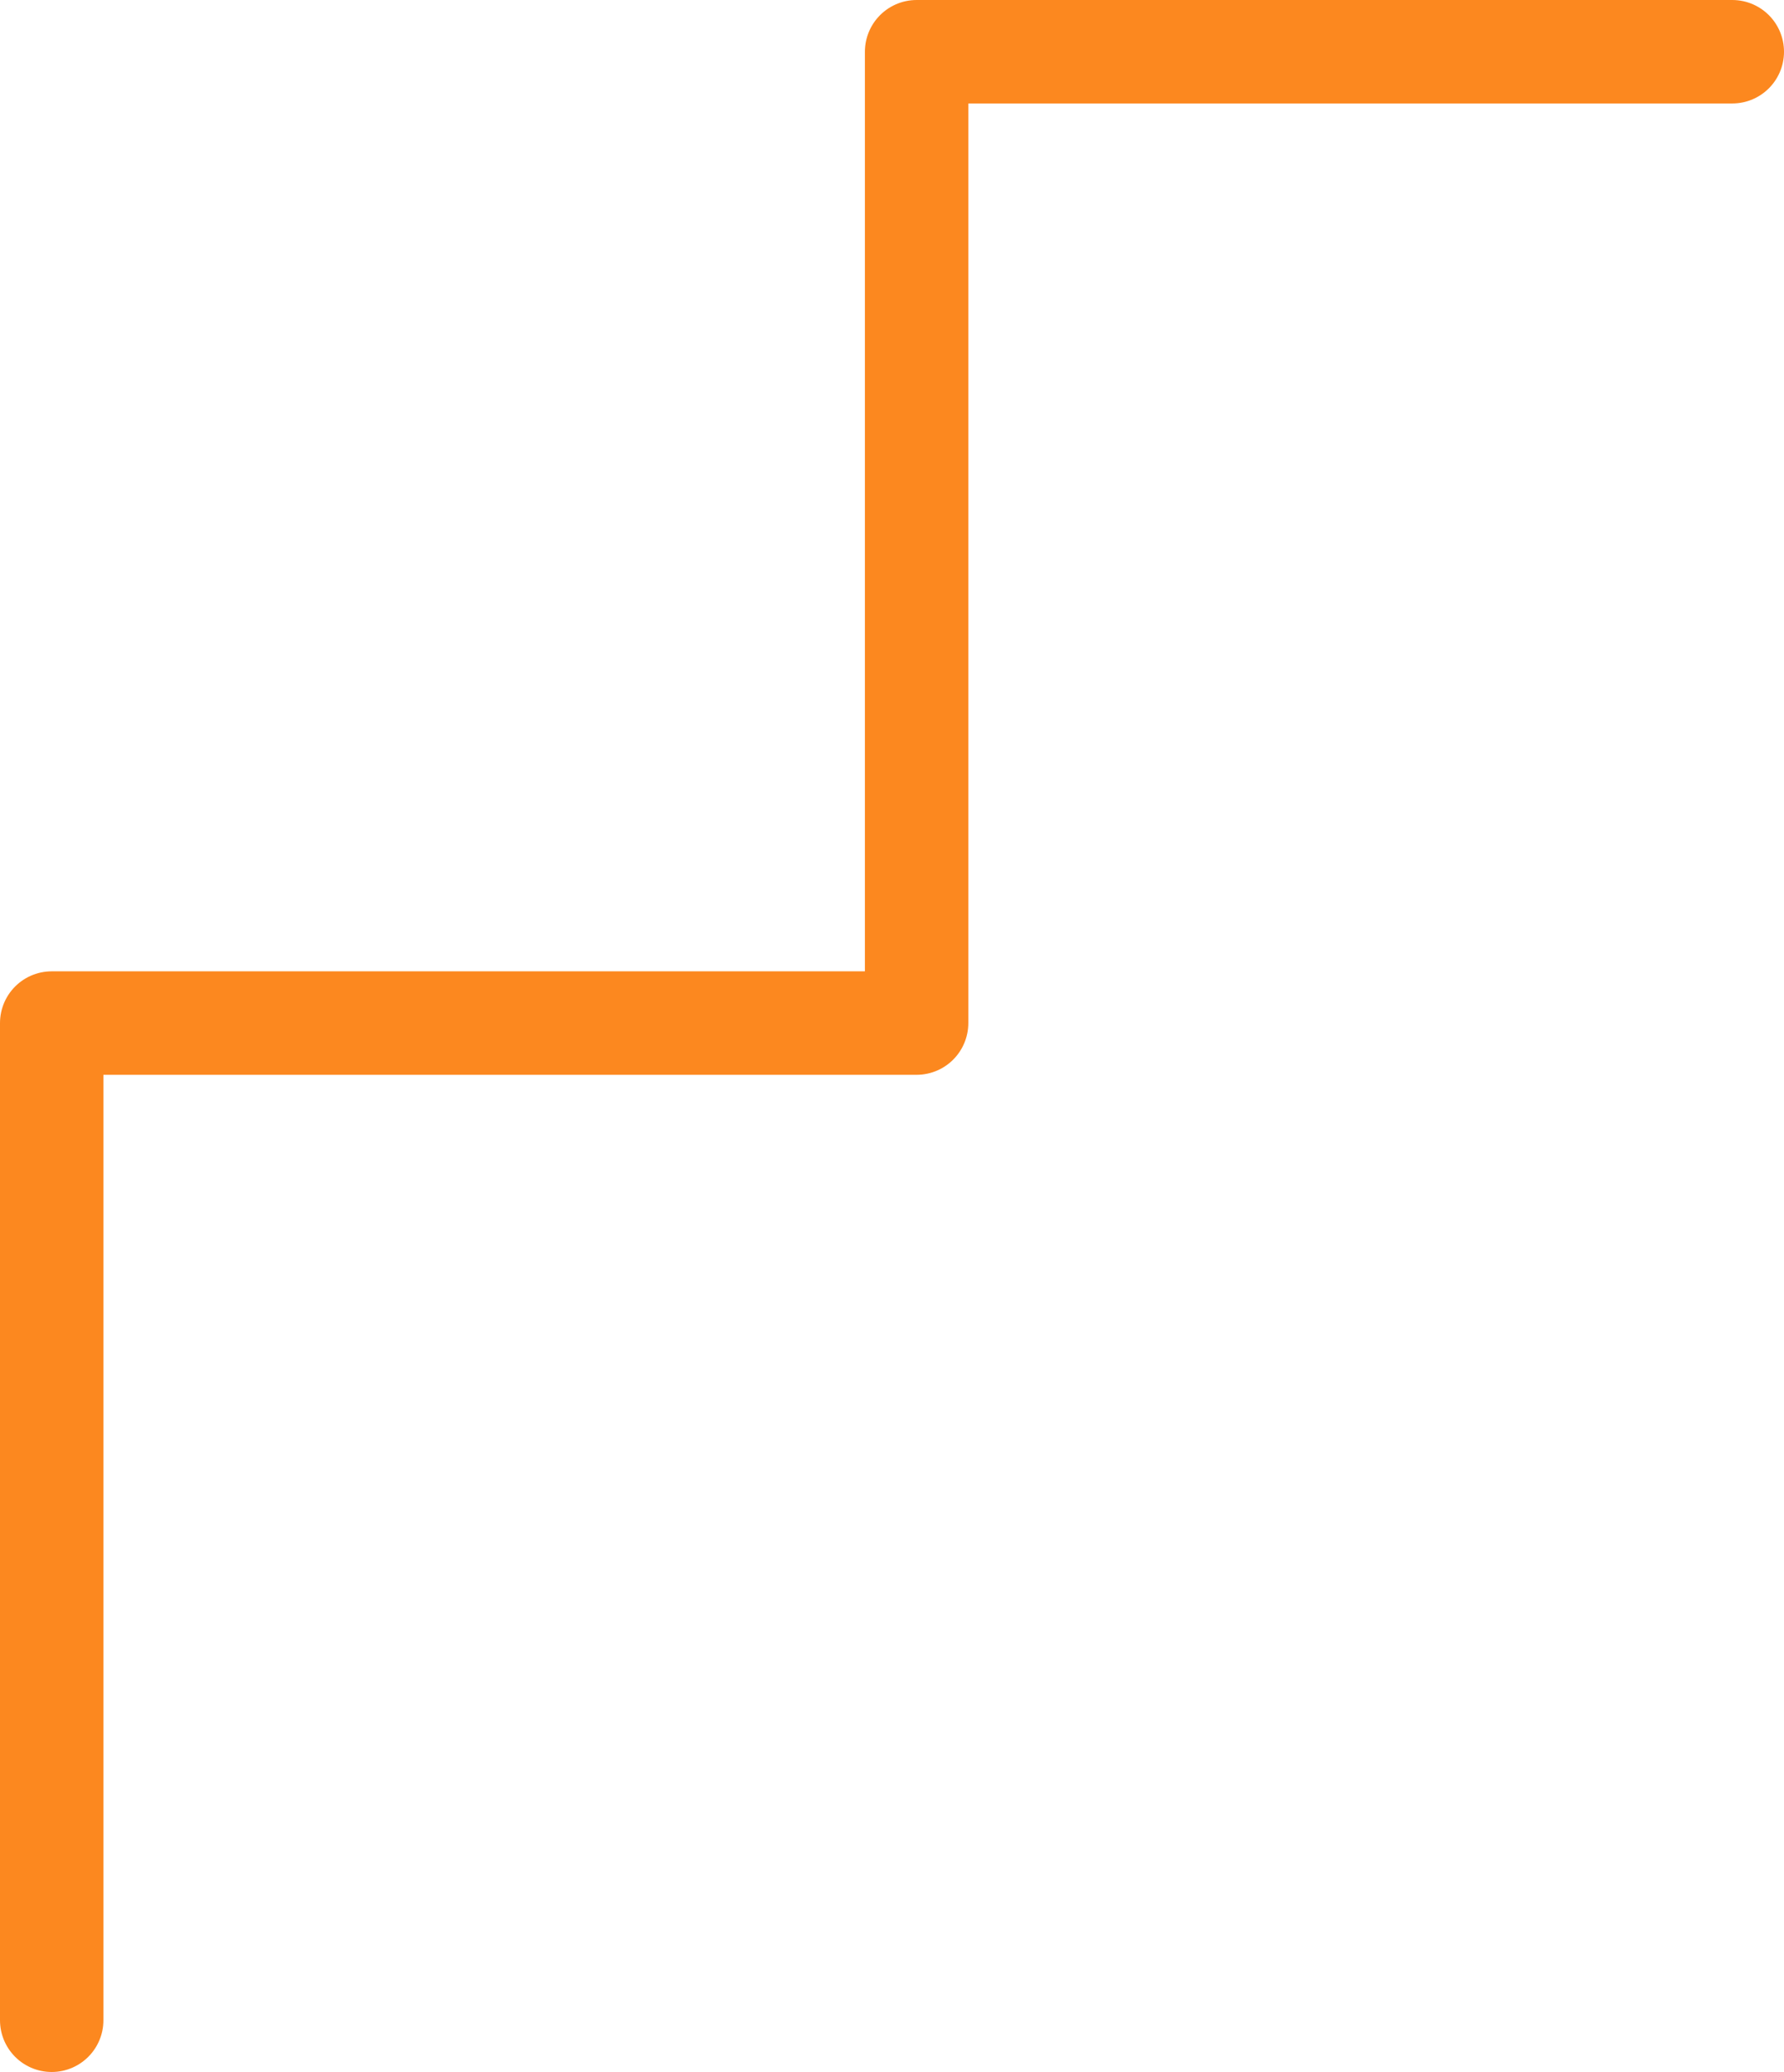 <svg xmlns="http://www.w3.org/2000/svg" width="8.626" height="10.013" viewBox="0 0 8.626 10.013">
  <path id="Path_114" data-name="Path 114" d="M-12754.888-4277.132v-4.819h4.182v-4.694h3.944" transform="translate(12755.138 4286.895)" fill="none" stroke="#fc881f" stroke-linecap="round" stroke-linejoin="round" stroke-width="0.5"/>
</svg>

